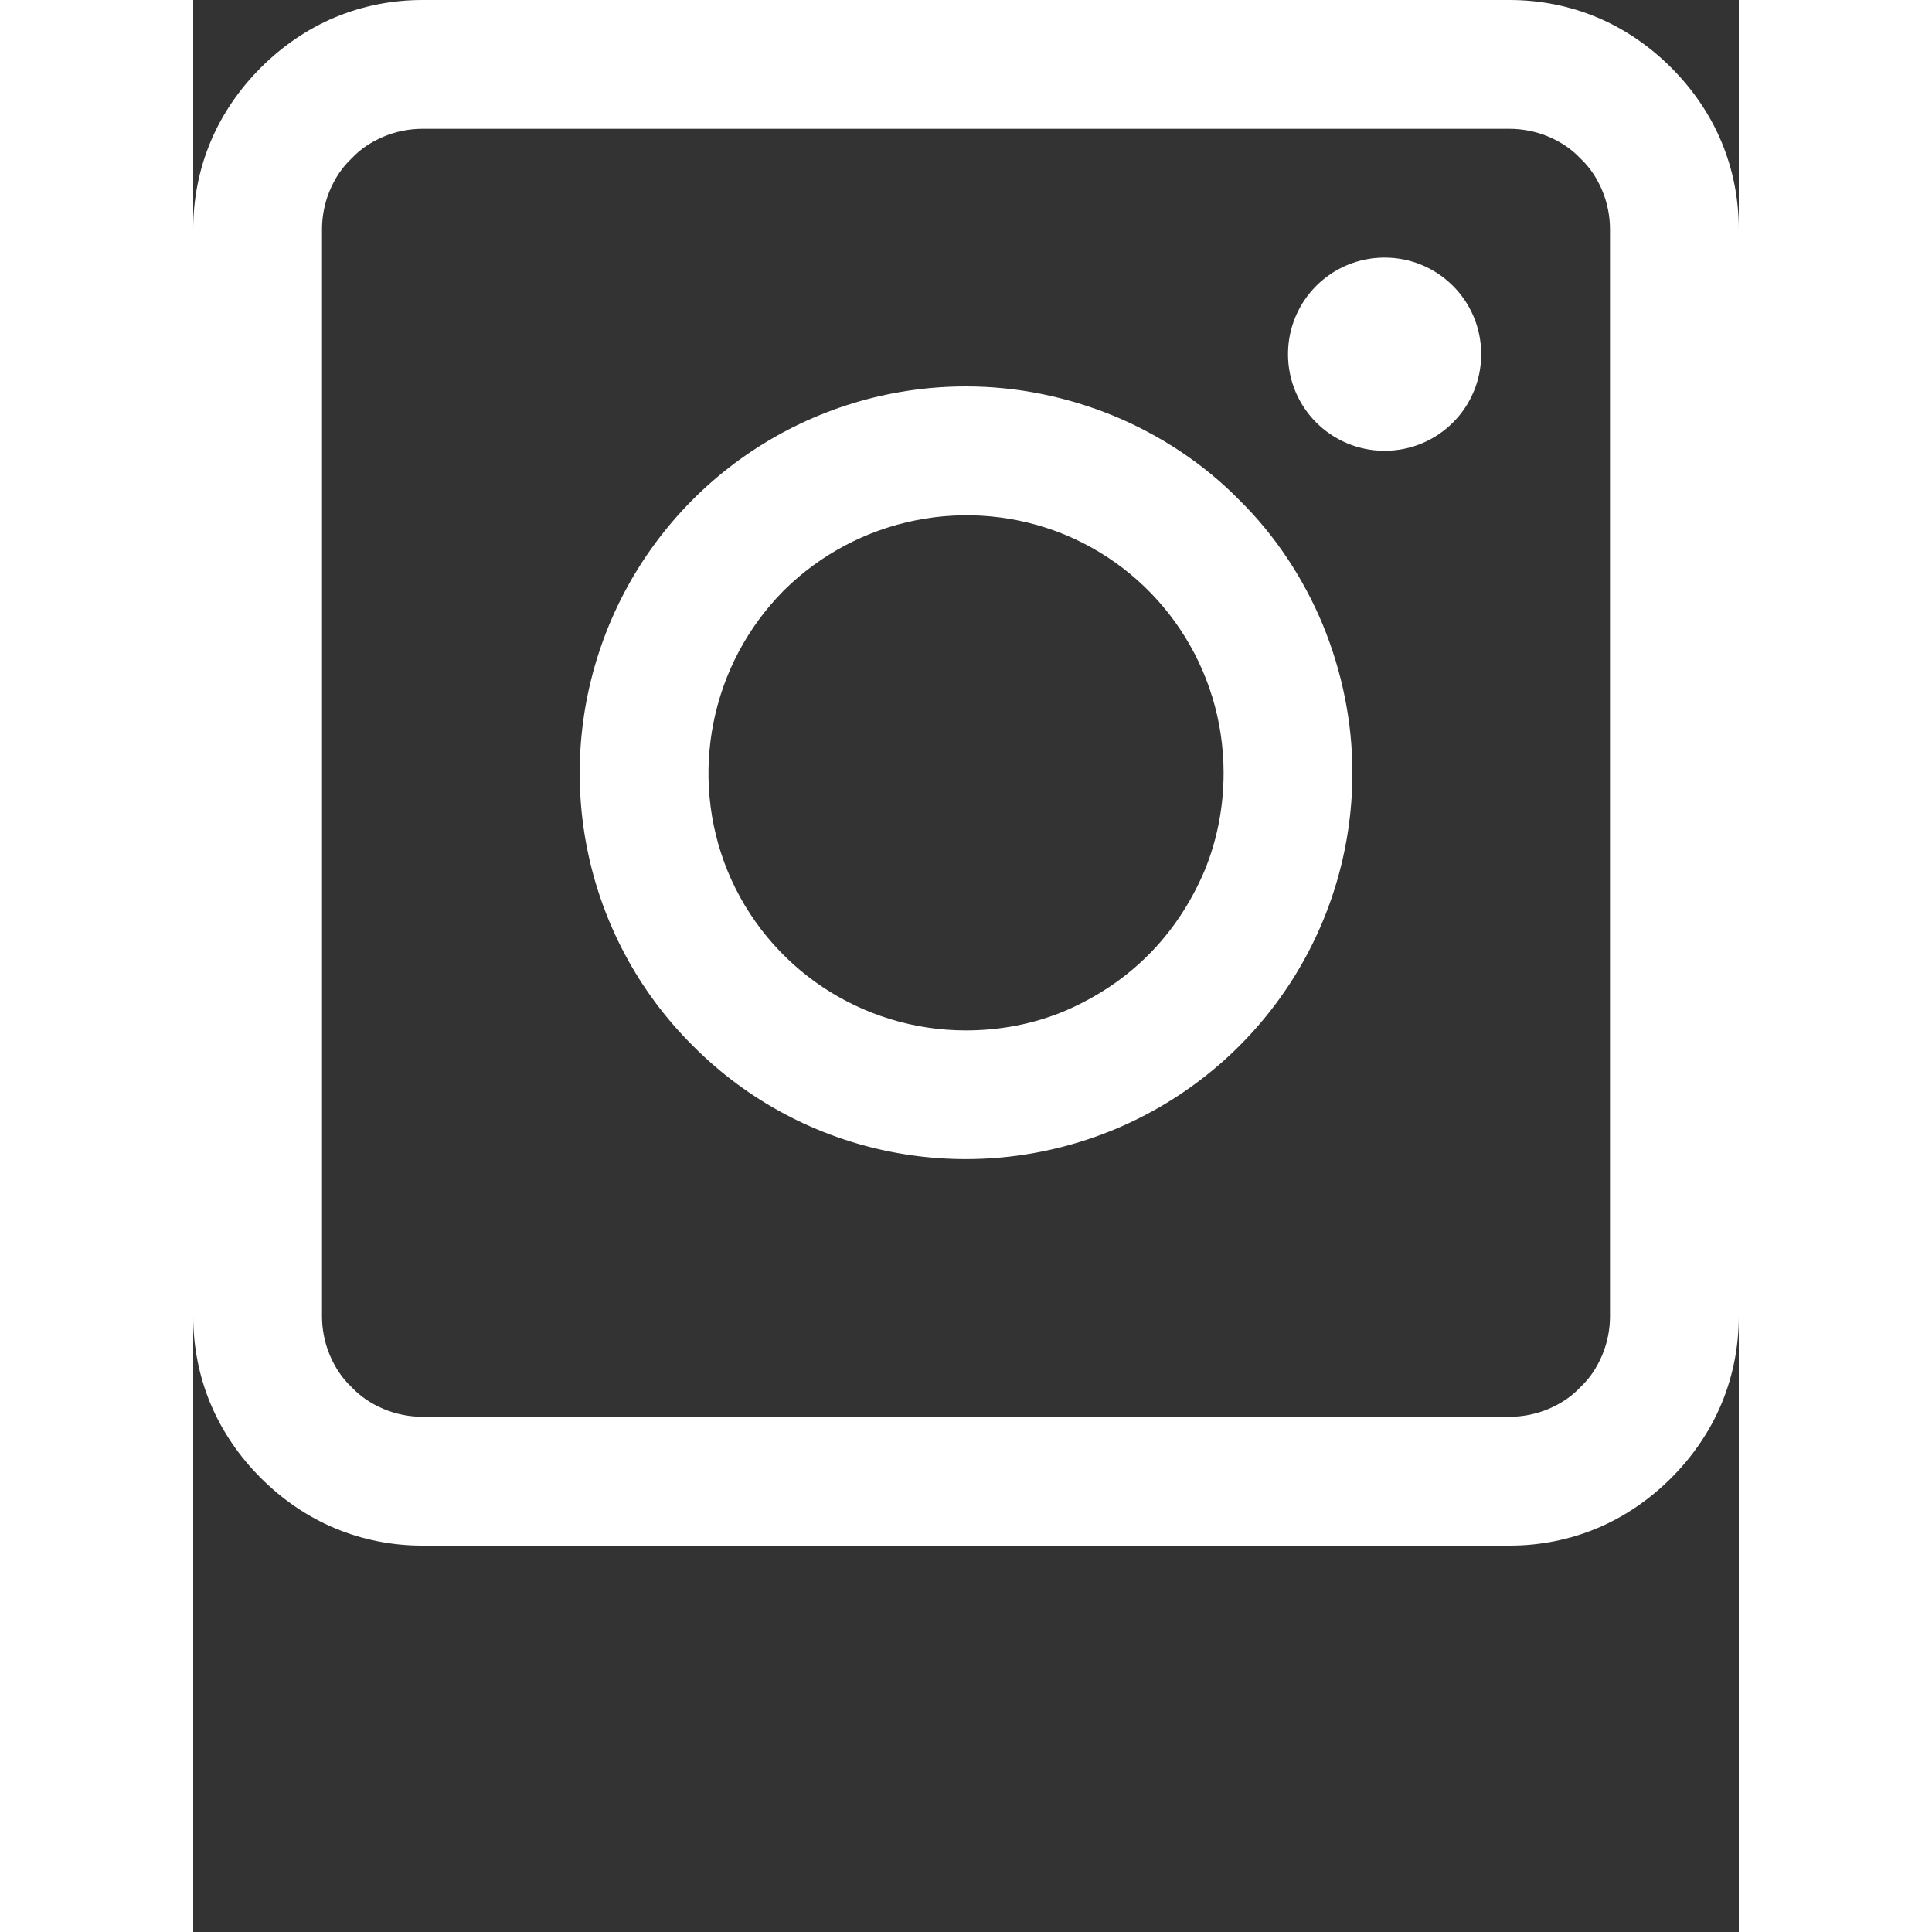 <svg version="1.2" baseProfile="tiny-ps" xmlns="http://www.w3.org/2000/svg" viewBox="0 0 24 30" width="22" height="22">
	<rect x="0" y="0" width="24" height="30" fill="#333333" stroke="none"/>
	<title>noun_instagram_3350818-svg</title>
	<style>
		tspan { white-space:pre }
		.shp0 { fill: #ffffff } 
	</style>
	<path id="Layer" fill-rule="evenodd" class="shp0" d="M20.44 0C20.91 0 21.37 0.09 21.8 0.27C22.23 0.45 22.62 0.72 22.95 1.05C23.28 1.38 23.55 1.77 23.73 2.2C23.91 2.63 24 3.09 24 3.56L24 20.44C24 20.91 23.91 21.37 23.73 21.8C23.55 22.23 23.28 22.62 22.95 22.95C22.62 23.28 22.23 23.55 21.8 23.73C21.37 23.91 20.91 24 20.44 24L3.56 24C3.09 24 2.63 23.91 2.2 23.73C1.77 23.55 1.38 23.28 1.05 22.95C0.72 22.62 0.45 22.23 0.27 21.8C0.09 21.37 0 20.91 0 20.44L0 3.56C0 3.09 0.09 2.63 0.27 2.2C0.45 1.77 0.72 1.38 1.05 1.05C1.38 0.72 1.77 0.45 2.2 0.27C2.63 0.09 3.09 0 3.56 0L20.44 0ZM22 3.56C22 3.36 21.96 3.15 21.88 2.96C21.8 2.77 21.69 2.6 21.54 2.46C21.4 2.31 21.23 2.2 21.04 2.12C20.85 2.04 20.64 2 20.44 2L3.56 2C3.36 2 3.15 2.04 2.96 2.12C2.77 2.2 2.6 2.31 2.46 2.46C2.31 2.6 2.2 2.77 2.12 2.96C2.04 3.15 2 3.36 2 3.56L2 20.44C2 20.64 2.04 20.85 2.12 21.04C2.2 21.23 2.31 21.4 2.46 21.54C2.6 21.69 2.77 21.8 2.96 21.88C3.15 21.96 3.36 22 3.56 22L20.44 22C20.64 22 20.85 21.96 21.04 21.88C21.23 21.8 21.4 21.69 21.54 21.54C21.69 21.4 21.8 21.23 21.88 21.04C21.96 20.85 22 20.64 22 20.44L22 3.56Z" />
	<path id="Layer" fill-rule="evenodd" class="shp0" d="M12 6C12.79 6 13.57 6.16 14.3 6.46C15.02 6.76 15.69 7.2 16.24 7.76C16.8 8.31 17.24 8.98 17.54 9.7C17.84 10.43 18 11.21 18 12C18 14.43 16.54 16.61 14.3 17.54C12.05 18.47 9.47 17.96 7.76 16.24C6.04 14.53 5.53 11.95 6.46 9.7C7.39 7.46 9.57 6 12 6ZM13.53 15.7C14.02 15.49 14.46 15.2 14.83 14.83C15.2 14.46 15.49 14.02 15.7 13.53C15.9 13.05 16 12.53 16 12C16 10.38 15.03 8.92 13.53 8.3C12.04 7.69 10.32 8.03 9.17 9.17C8.03 10.32 7.69 12.04 8.3 13.53C8.92 15.03 10.38 16 12 16C12.53 16 13.05 15.9 13.53 15.7Z" />
	<path id="Layer" class="shp0" d="M18.5 7C17.67 7 17 6.33 17 5.5C17 4.67 17.67 4 18.5 4C19.33 4 20 4.67 20 5.5C20 6.33 19.33 7 18.5 7Z" />
</svg>